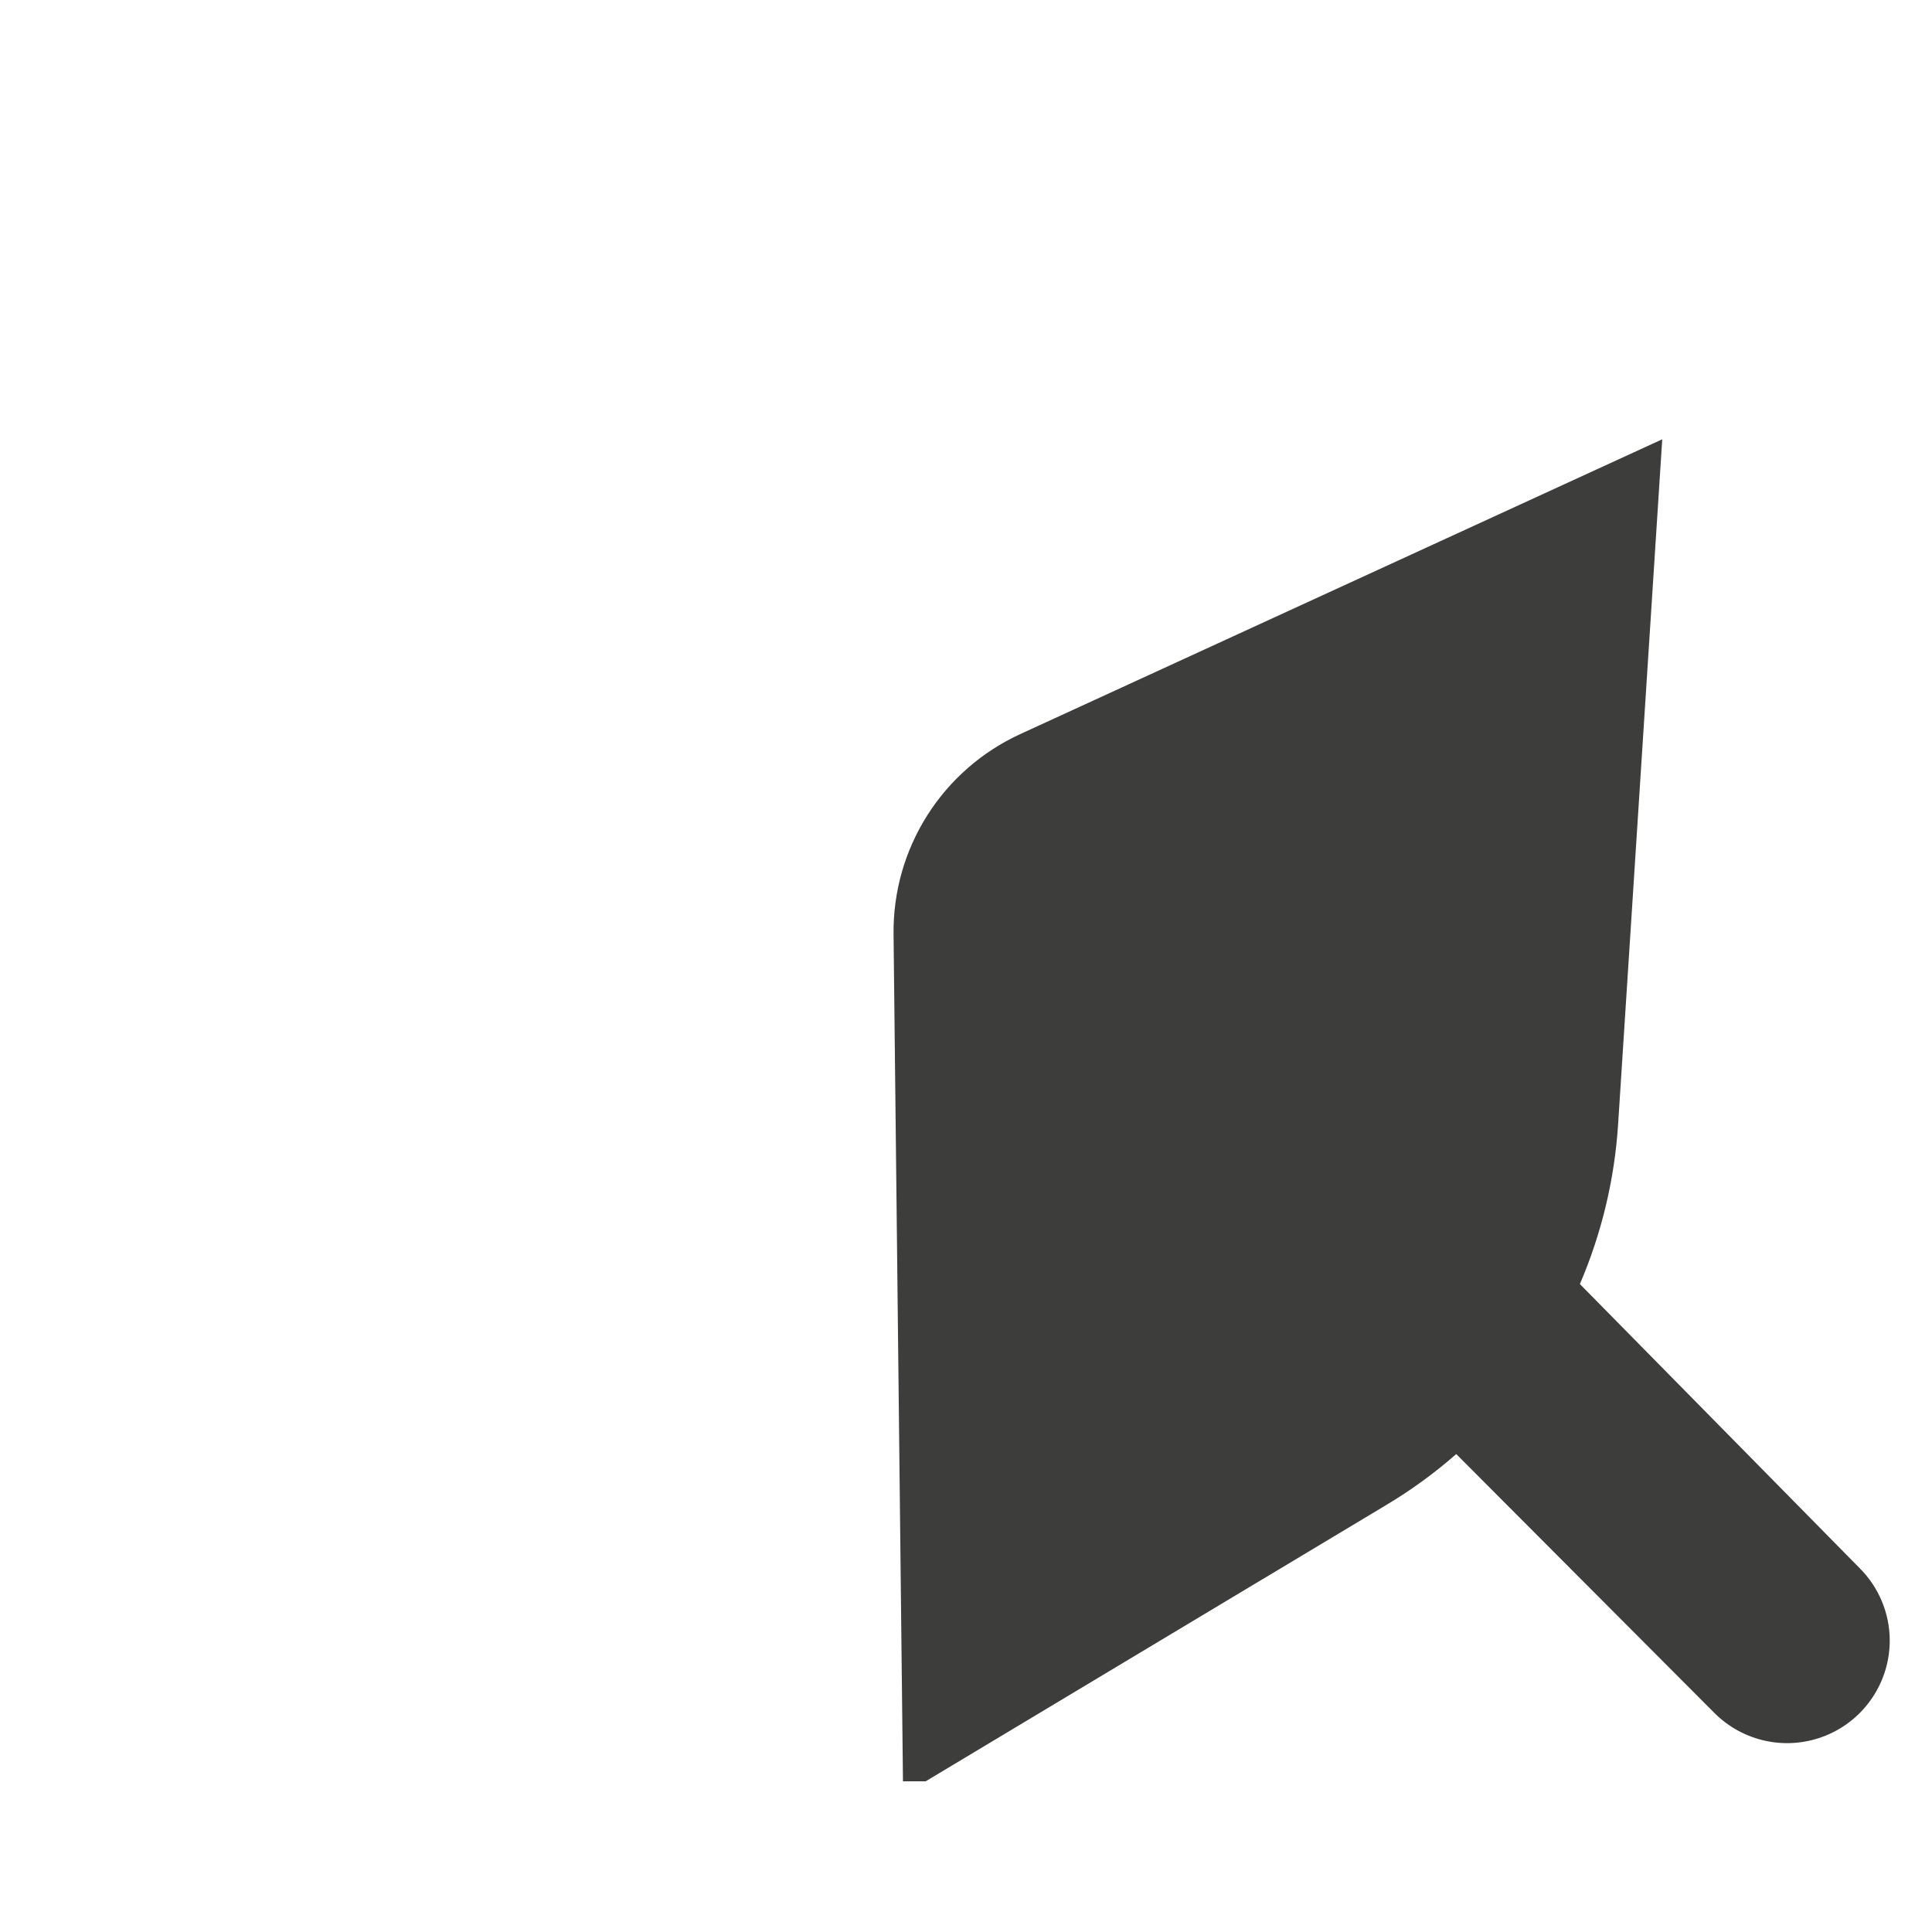  <svg
  width="400"
  height="400"
  viewBox="0 0 80 80"
  fill="none"
  xmlns="http://www.w3.org/2000/svg"
 >
  <g clip-path="url(#clip0_1_2)">
    {/* GRIS */}
    <path
      d="M78.25 67.92C78.252 68.763 78.003 69.588 77.535 70.289C77.067 70.99 76.401 71.537 75.621 71.858C74.842 72.18 73.984 72.263 73.158 72.095C72.331 71.928 71.573 71.519 70.98 70.92L60.3 60.21C59.399 61 58.429 61.706 57.4 62.32L38.33 73.76H37.39L37 38.67C36.982 36.933 37.467 35.228 38.397 33.76C39.327 32.293 40.662 31.126 42.24 30.4L68.83 18.19L67 46.59C66.85 48.857 66.315 51.082 65.42 53.17L77 64.93C77.796 65.722 78.246 66.797 78.25 67.92Z"
      fill="#3D3D3B"
    />
  </g>
  <defs>
    <clipPath id="clip0_1_2">
      <rect width="207.92" height="73.76" fill="white" />
    </clipPath>
  </defs>
</svg>
